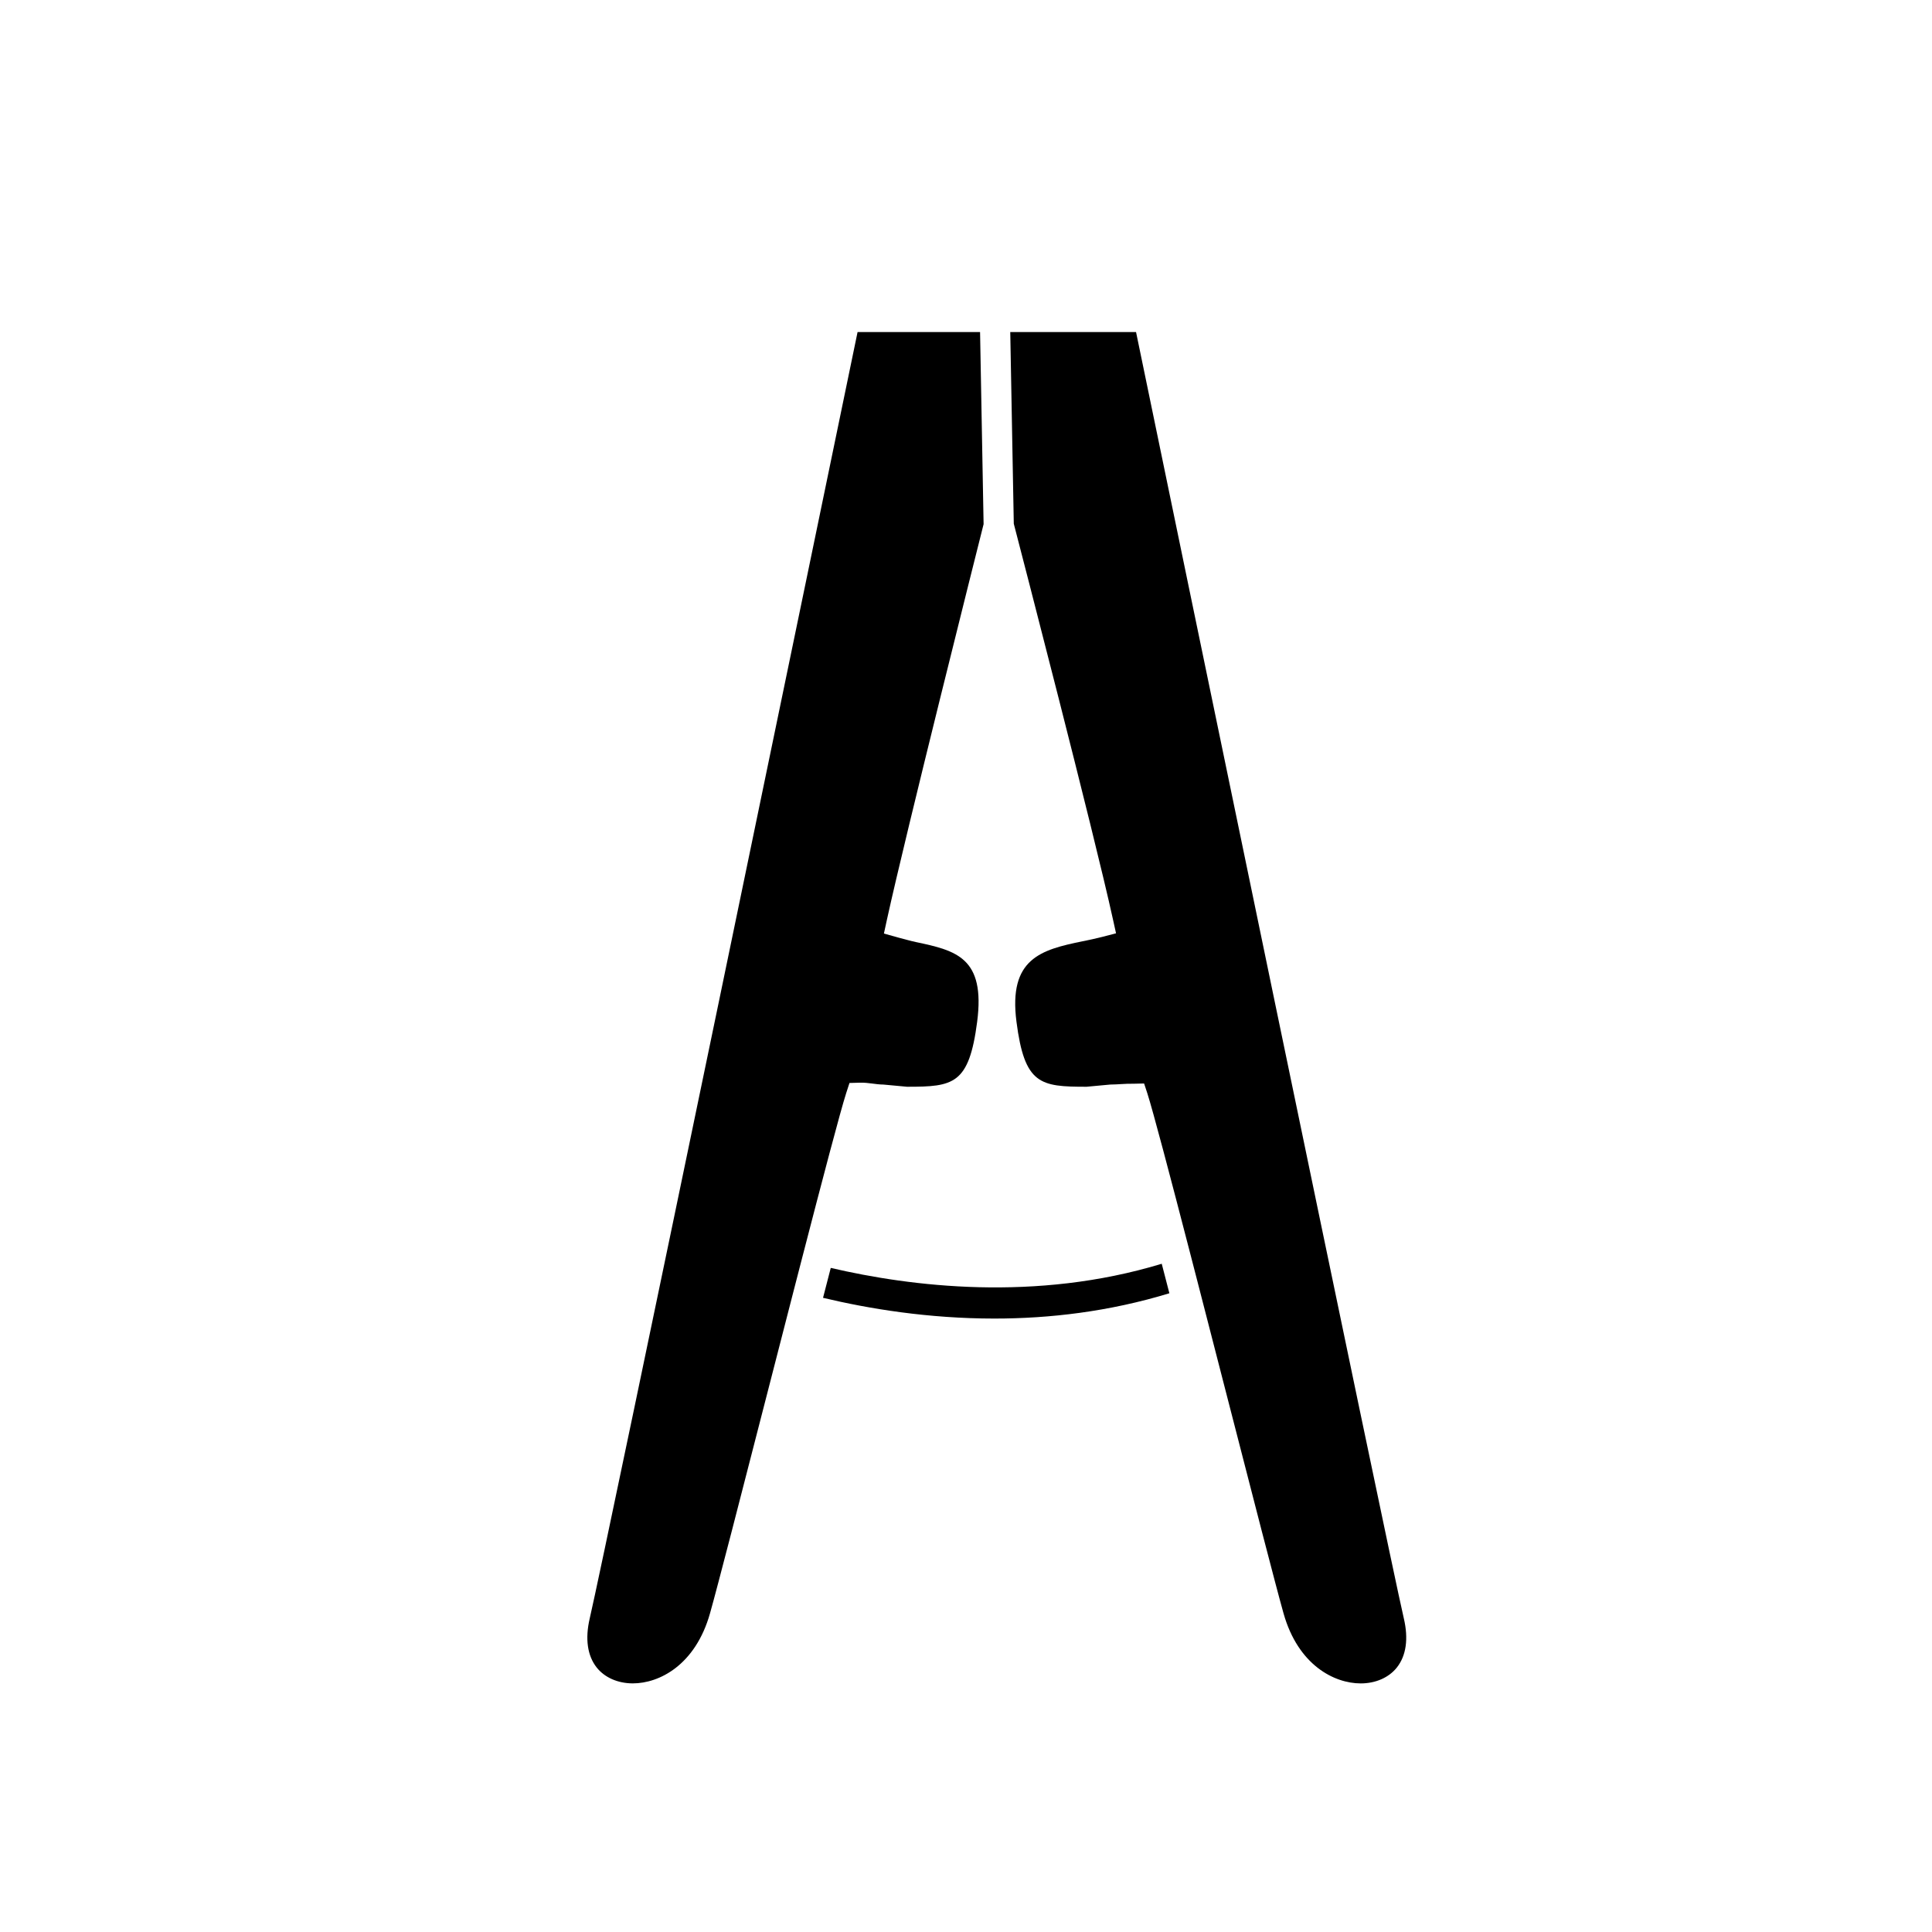 <?xml version="1.0" encoding="iso-8859-1"?>
<!-- Generator: Adobe Illustrator 17.1.0, SVG Export Plug-In . SVG Version: 6.00 Build 0)  -->
<!DOCTYPE svg PUBLIC "-//W3C//DTD SVG 1.1//EN" "http://www.w3.org/Graphics/SVG/1.1/DTD/svg11.dtd">
<svg version="1.1" id="Layer_1" xmlns="http://www.w3.org/2000/svg" xmlns:xlink="http://www.w3.org/1999/xlink" x="0px" y="0px"
	 viewBox="0 0 64 64" style="enable-background:new 0 0 64 64;" xml:space="preserve">
<path d="M27.52,42.001c-0.084,0.325-0.17,0.656-0.256,0.991c1.512,0.361,3.479,0.687,5.679,0.687c1.82,0,3.796-0.228,5.794-0.838
	c-0.086-0.332-0.17-0.657-0.253-0.977C34.304,43.132,30.175,42.621,27.52,42.001z"/>
<path d="M28.14,35.875l0.354-0.01c0.27-0.007,0.525,0.062,0.765,0.062L30.045,36c0.003,0,0.007,0,0.01,0
	c1.53,0,2.045-0.075,2.315-2.155c0.274-2.117-0.69-2.356-2.025-2.637c-0.205-0.044-0.407-0.104-0.599-0.153l-0.465-0.13l0.103-0.475
	c0.636-2.897,2.979-12.213,3.199-13.087L32.466,11h-4.058c-0.922,4.462-8.354,40.396-8.873,42.614
	c-0.157,0.673-0.077,1.234,0.231,1.624c0.266,0.335,0.703,0.526,1.198,0.526c0.876,0,2.071-0.606,2.555-2.317
	c0.262-0.927,1.038-3.947,1.86-7.146c0.309-1.201,0.62-2.411,0.916-3.56c0.086-0.335,0.171-0.664,0.255-0.987
	c0.704-2.722,1.287-4.937,1.481-5.543L28.14,35.875z"/>
<path d="M37.633,11h-4.167l0.117,6.349c0.214,0.825,2.645,10.189,3.283,13.097l0.104,0.471l-0.466,0.121
	c-0.203,0.053-0.422,0.098-0.646,0.144c-1.373,0.28-2.458,0.572-2.186,2.665C33.939,35.925,34.456,36,35.985,36
	c0.003,0,0.007,0,0.01,0l0.786-0.073c0.24,0,0.495-0.033,0.765-0.027l0.354-0.008l0.108,0.329c0.188,0.588,0.744,2.694,1.421,5.309
	c0.084,0.324,0.17,0.656,0.257,0.994c0.314,1.214,0.645,2.503,0.974,3.782c0.822,3.198,1.599,6.217,1.86,7.143
	c0.484,1.711,1.679,2.316,2.555,2.316c0.495,0,0.932-0.192,1.198-0.527c0.309-0.39,0.389-0.951,0.231-1.625
	C45.987,51.397,38.555,15.462,37.633,11z"/>
</svg>
